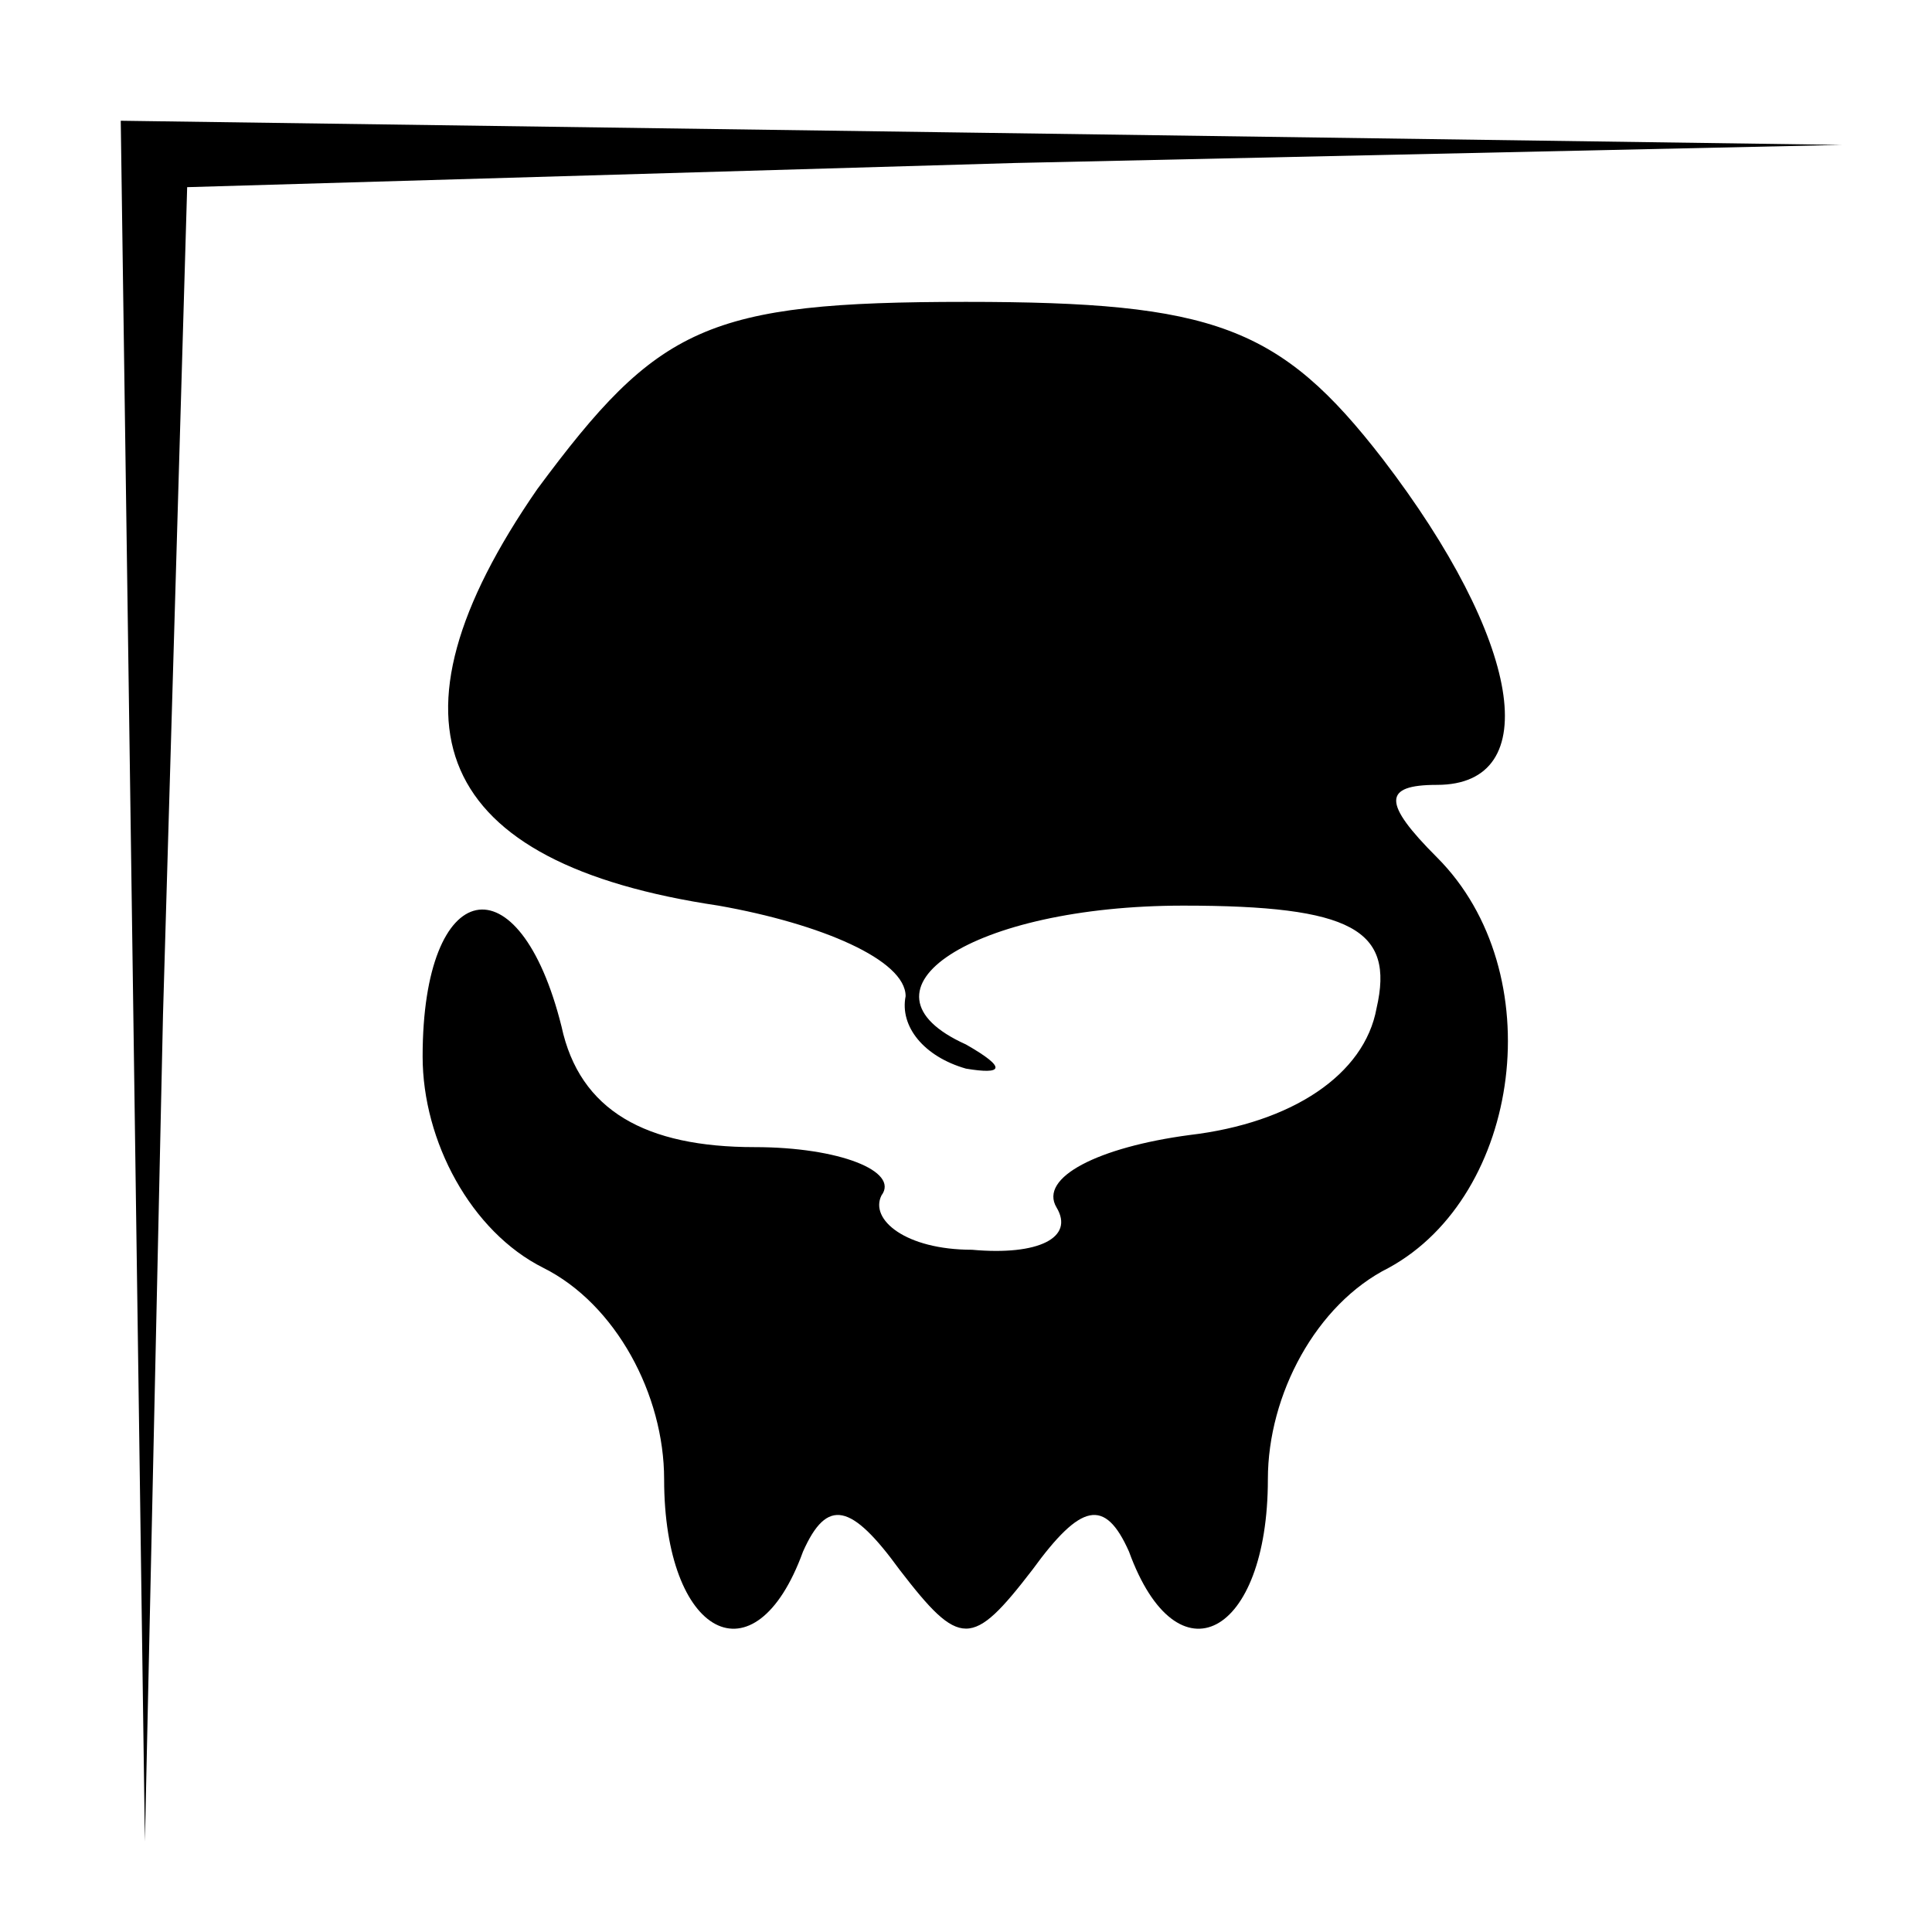 <?xml version="1.0" standalone="no"?>
<!DOCTYPE svg PUBLIC "-//W3C//DTD SVG 20010904//EN"
 "http://www.w3.org/TR/2001/REC-SVG-20010904/DTD/svg10.dtd">
<svg version="1.0" xmlns="http://www.w3.org/2000/svg"
 width="32pt" height="32pt" viewBox="0 0 32 32"
 preserveAspectRatio="xMidYMid meet">
<g transform="translate(0,32) scale(0.1,-0.1)"
fill="#000000" stroke="none">
<path fill="#000000" stroke="none" d="M22 158 l2 -143 3 137 4 137 137 4 137
3 -142 2 -143 2 2 -142z"/>
<path fill="#000000" stroke="none" d="M89 239 c-27 -39 -17 -62 30 -69 17 -3
31 -9 31 -15 -1 -5 3 -10 10 -12 6 -1 7 0 0 4 -20 9 1 23 36 23 28 0 35 -4 32
-17 -2 -11 -14 -19 -31 -21 -15 -2 -25 -7 -22 -12 3 -5 -3 -8 -14 -7 -11 0
-17 5 -15 9 3 4 -7 8 -21 8 -18 0 -29 6 -32 20 -7 28 -23 25 -23 -5 0 -14 8
-29 20 -35 12 -6 20 -21 20 -35 0 -26 15 -34 23 -12 4 9 8 8 16 -3 10 -13 12
-13 22 0 8 11 12 12 16 3 8 -22 23 -14 23 12 0 14 8 29 20 35 22 12 27 49 8
68 -9 9 -9 12 0 12 18 0 14 24 -9 54 -17 22 -28 26 -69 26 -43 0 -51 -4 -71
-31z"/>
</g>
</svg>
